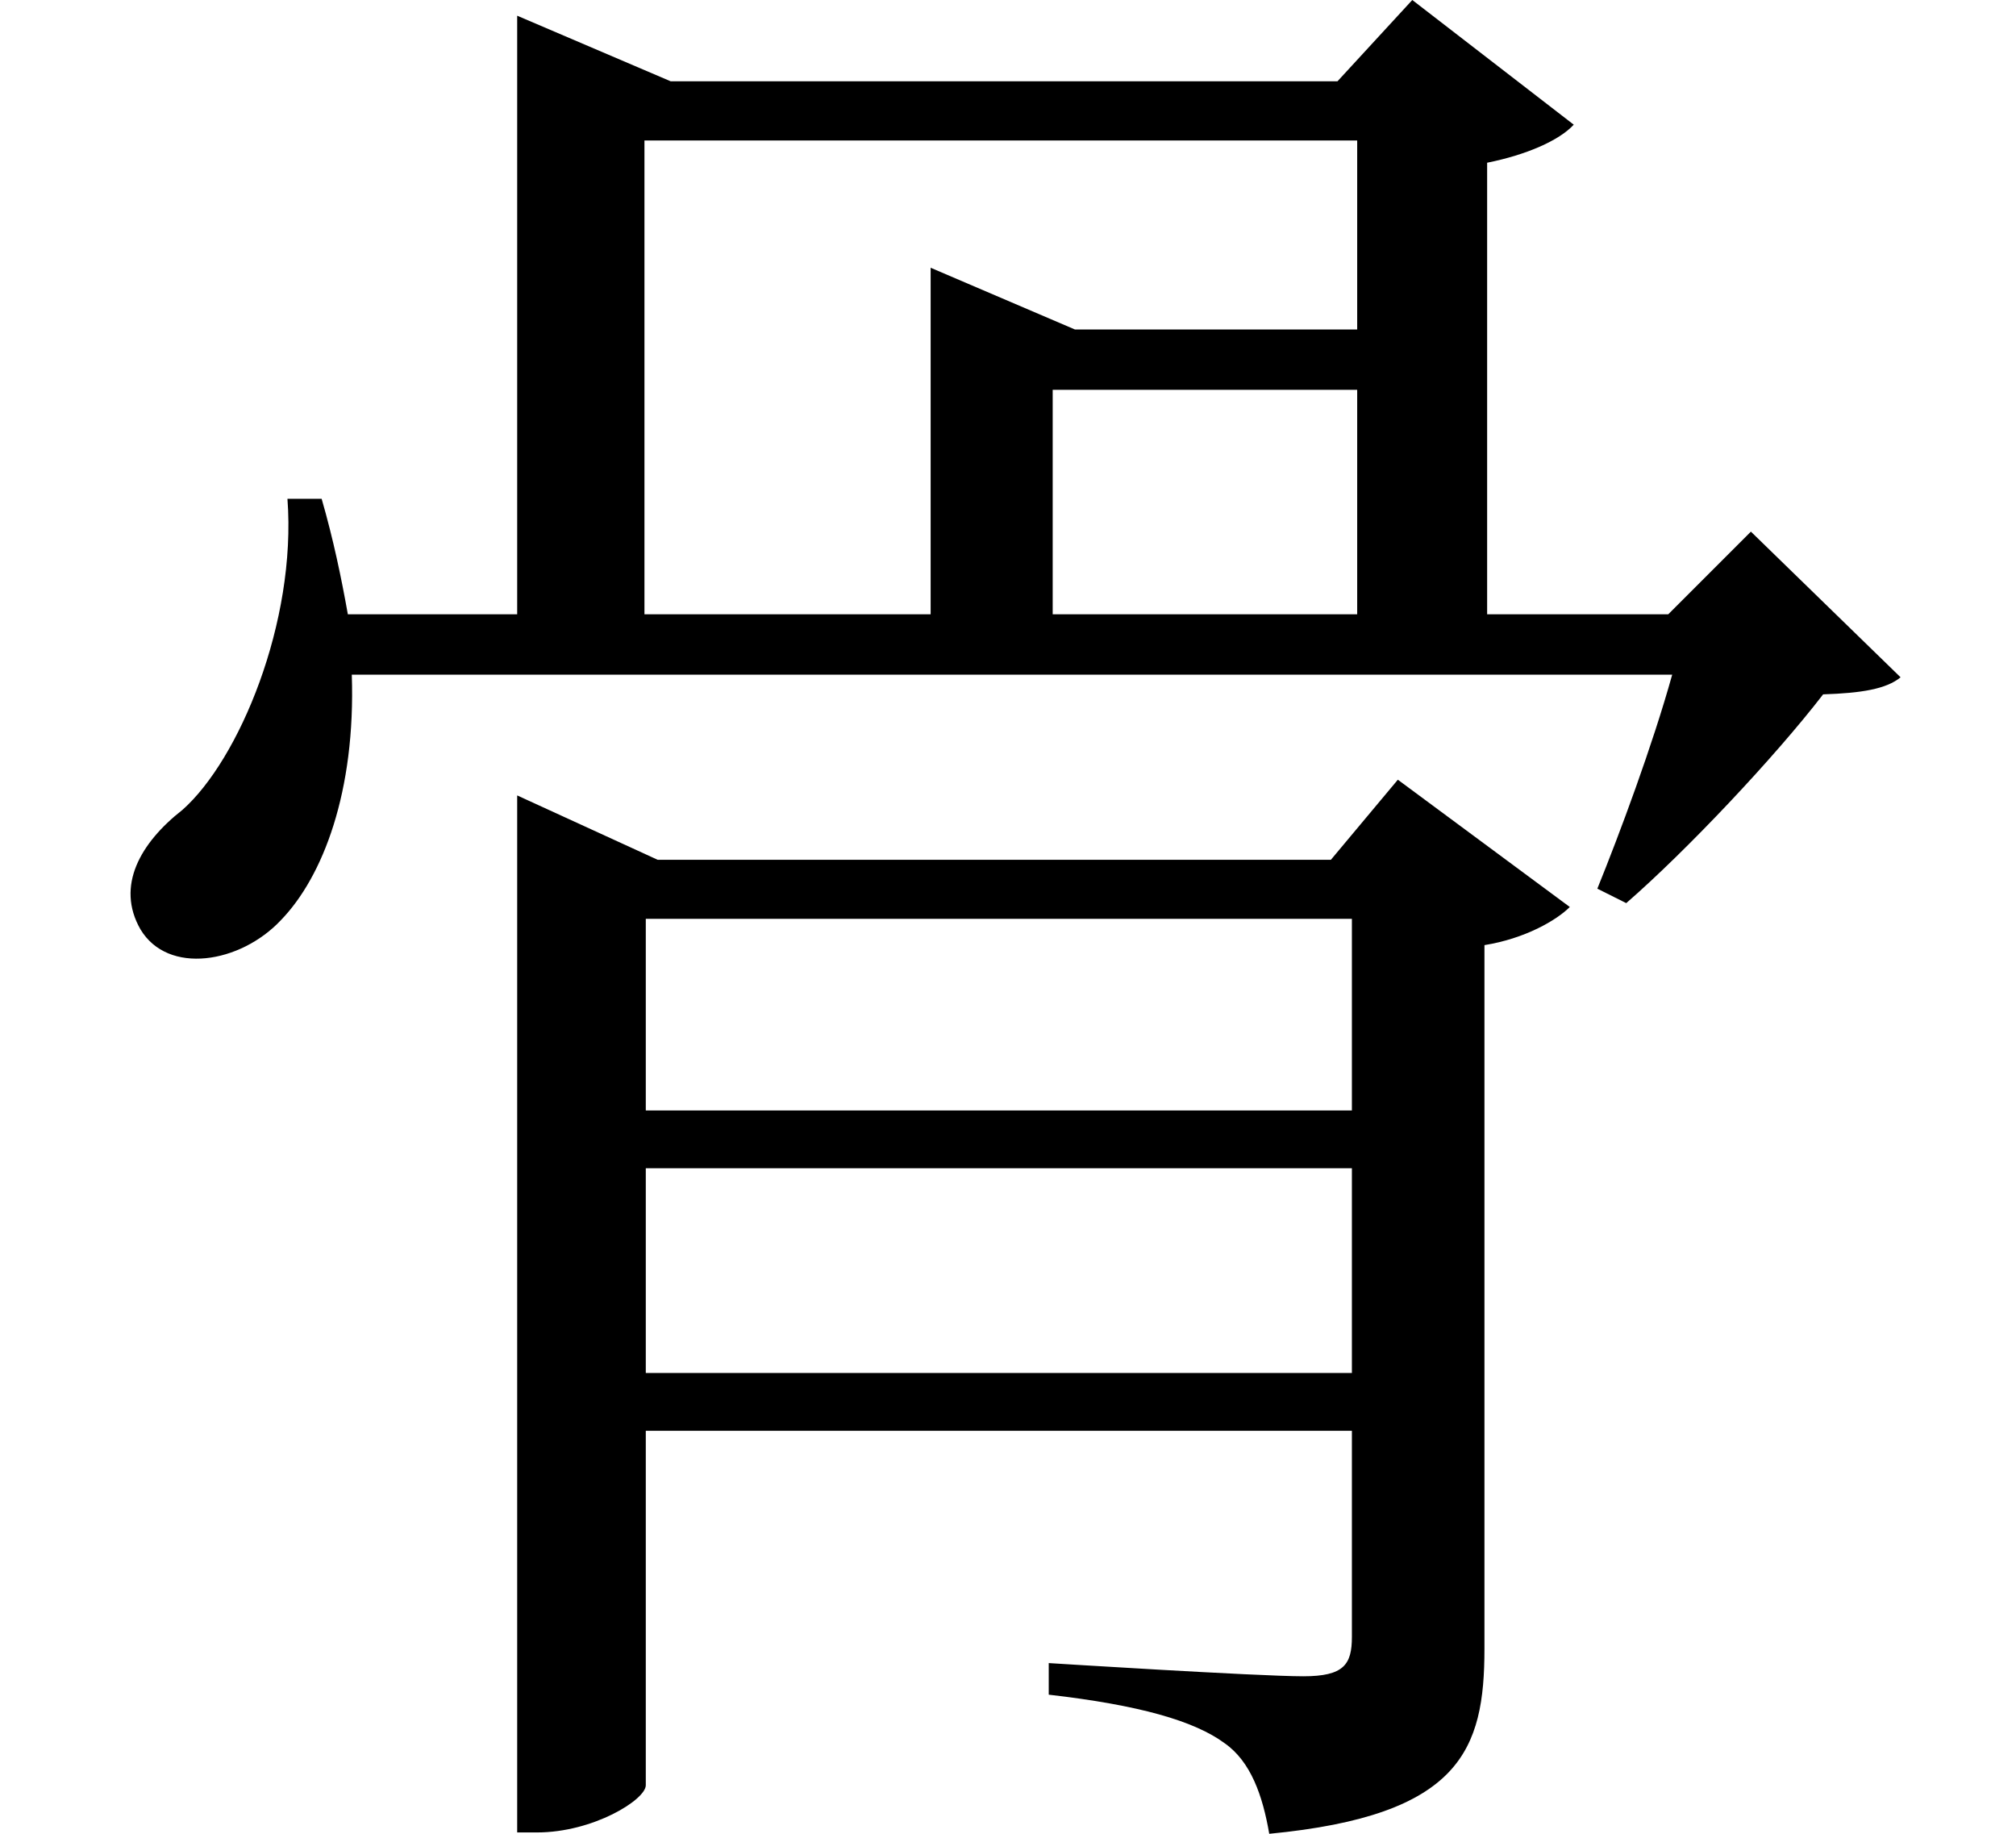 <svg height="21.828" viewBox="0 0 24 21.828" width="24" xmlns="http://www.w3.org/2000/svg">
<path d="M7.75,6.078 L16.156,6.078 L16.156,3.641 L7.75,3.641 Z M7.75,6.766 L7.75,9.047 L16.156,9.047 L16.156,6.766 Z M6.219,9.75 L6.219,-1.828 L6.453,-1.828 C7.125,-1.828 7.75,-1.438 7.75,-1.266 L7.75,2.953 L16.156,2.953 L16.156,0.5 C16.156,0.172 16.062,0.031 15.578,0.031 C15.031,0.031 12.547,0.188 12.547,0.188 L12.547,-0.188 C13.625,-0.312 14.281,-0.5 14.641,-0.766 C14.953,-0.984 15.094,-1.391 15.172,-1.844 C17.453,-1.625 17.734,-0.844 17.734,0.359 L17.734,8.734 C18.219,8.812 18.594,9.031 18.75,9.188 L16.703,10.703 L15.906,9.75 L7.891,9.75 L6.219,10.516 Z M11.141,16.062 L11.141,12.672 L7.734,12.672 L7.734,18.312 L16.219,18.312 L16.219,16.062 L12.859,16.062 L11.141,16.797 Z M3.484,14.047 C3.594,12.578 2.906,10.938 2.234,10.344 C1.734,9.953 1.438,9.438 1.734,8.922 C2.062,8.375 2.922,8.516 3.406,9.031 C3.906,9.547 4.297,10.562 4.25,11.953 L19.969,11.953 C19.734,11.109 19.344,10.062 19.078,9.406 L19.422,9.234 C20.141,9.859 21.188,10.969 21.766,11.719 C22.219,11.734 22.516,11.781 22.688,11.922 L20.906,13.656 L19.922,12.672 L17.766,12.672 L17.766,18.047 C18.234,18.141 18.625,18.312 18.797,18.5 L16.875,19.984 L15.984,19.016 L8.047,19.016 L6.219,19.797 L6.219,12.672 L4.203,12.672 C4.125,13.109 4.031,13.562 3.891,14.047 Z M12.594,12.672 L12.594,15.344 L16.219,15.344 L16.219,12.672 Z" transform="translate(-0.062, 19.984) scale(1, -1)"/>
</svg>